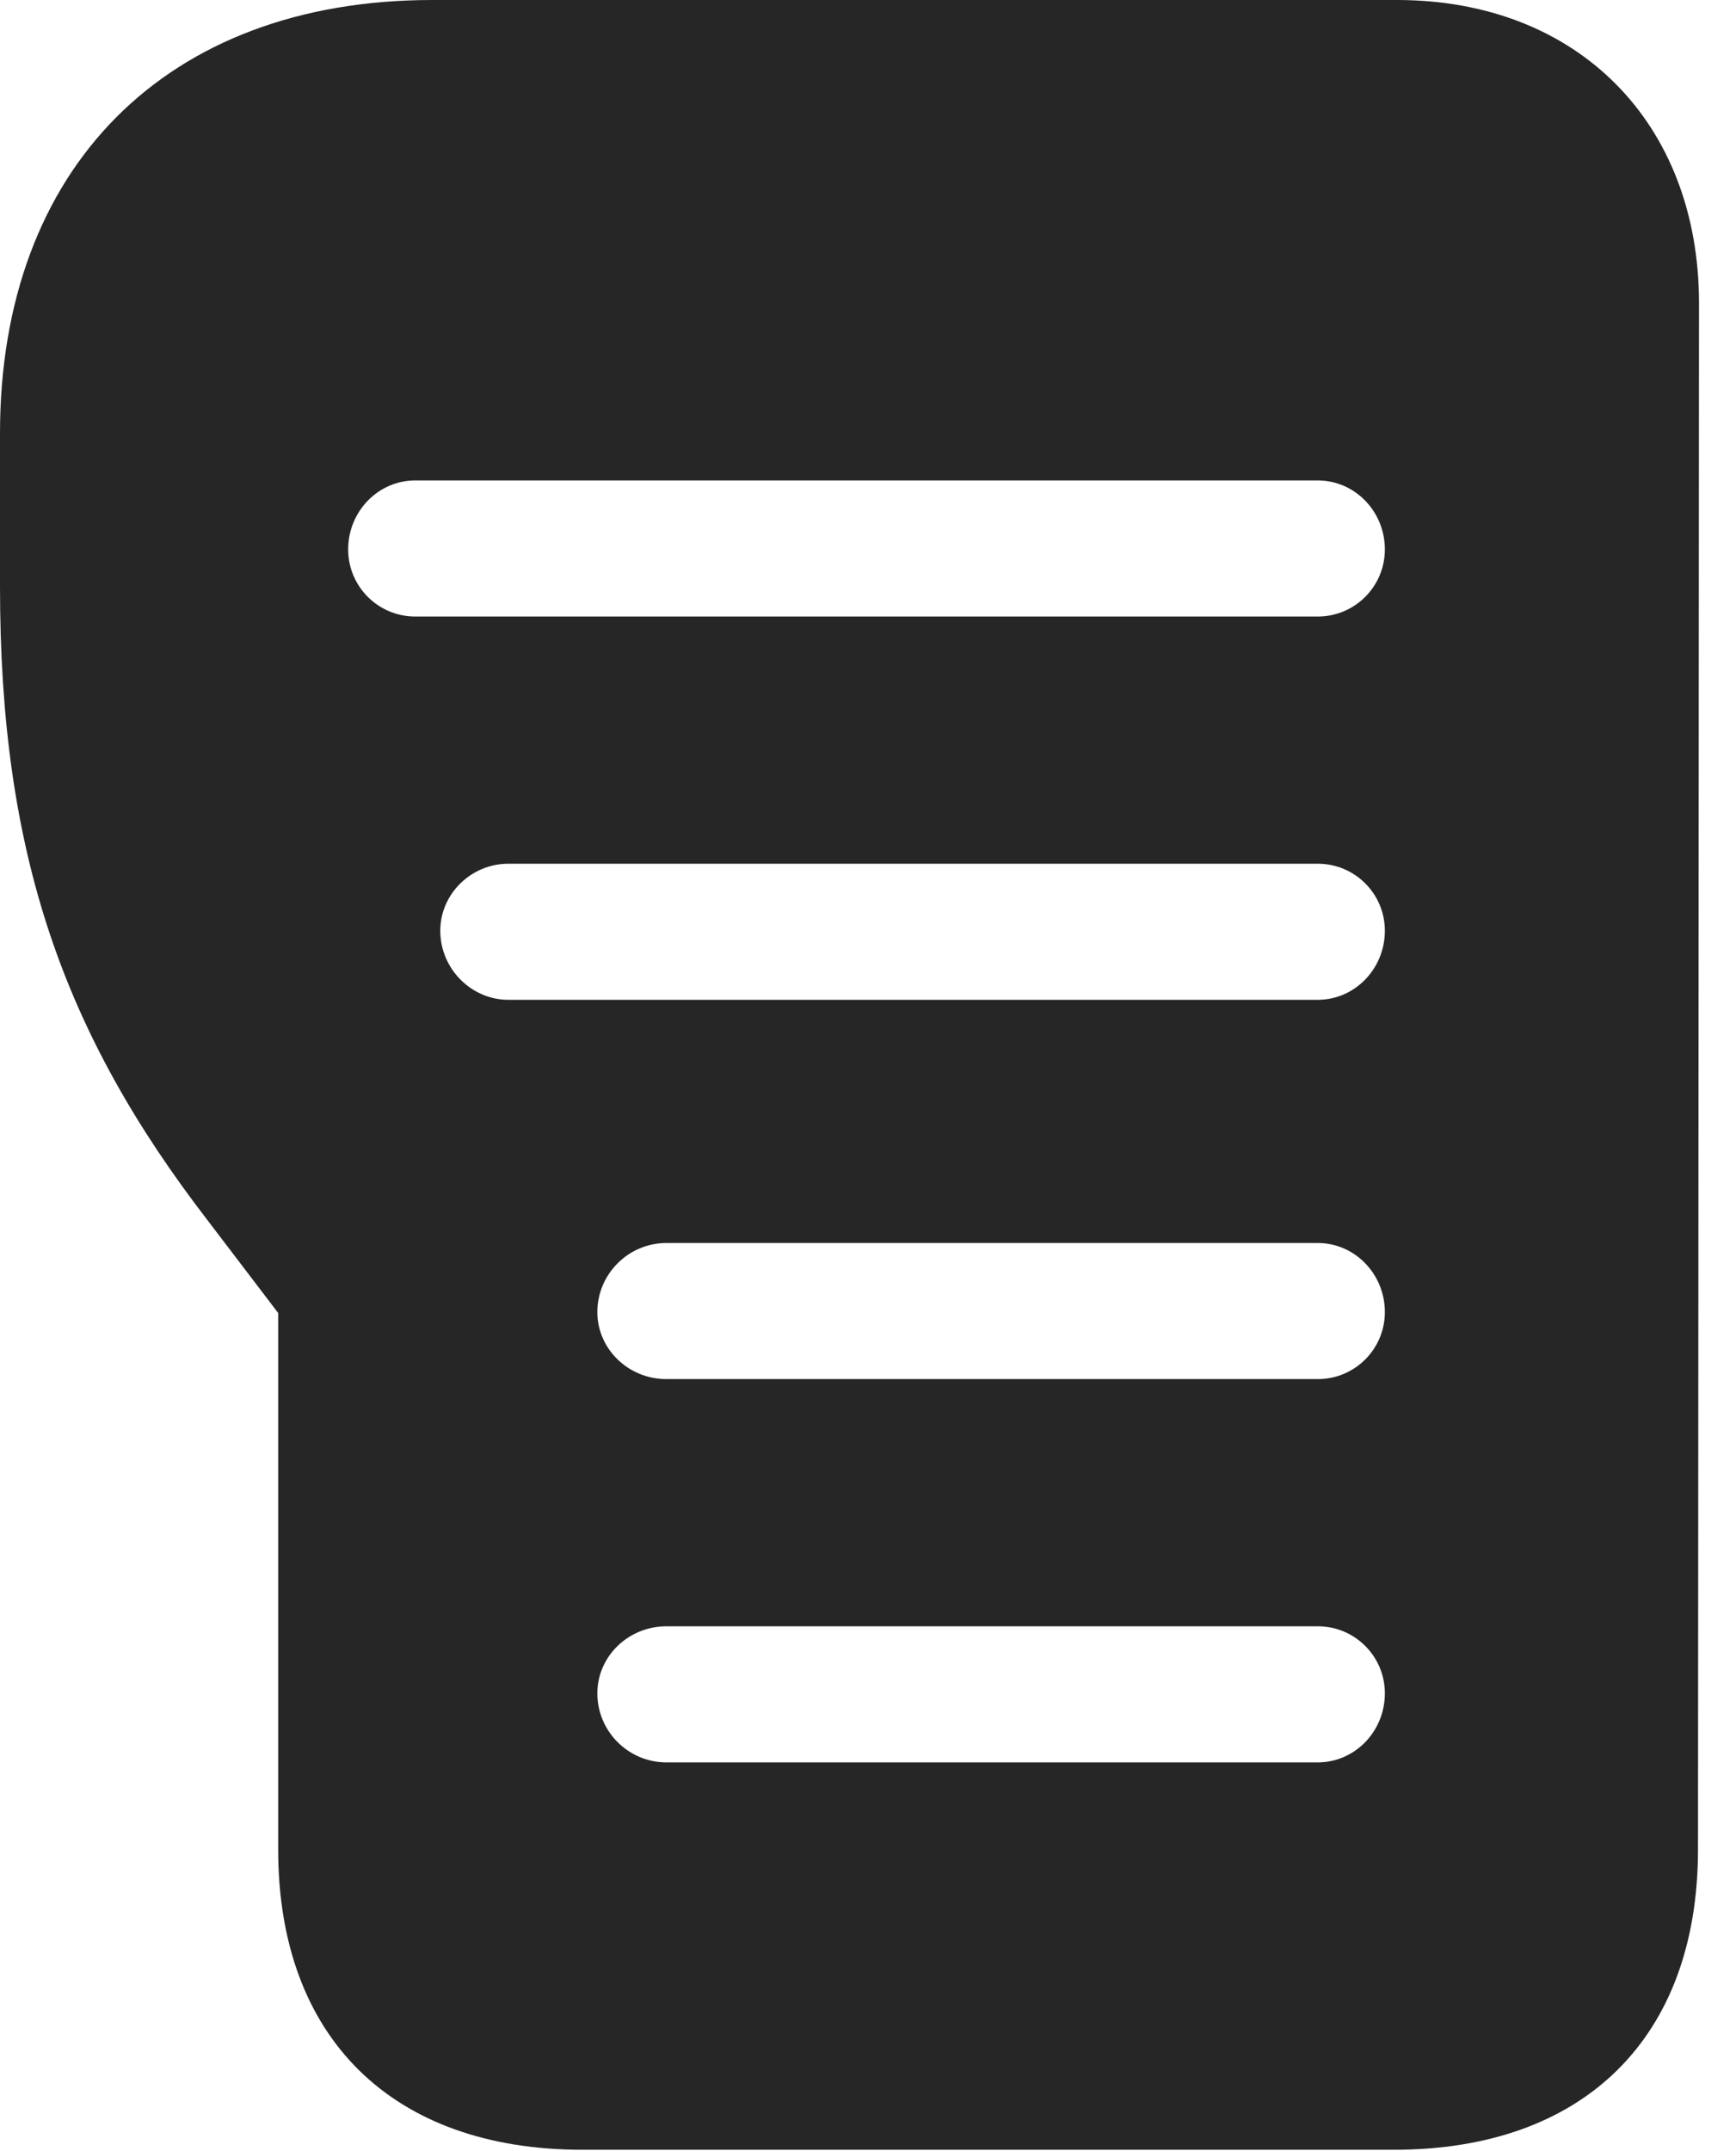 <?xml version="1.0" encoding="UTF-8"?>
<!--Generator: Apple Native CoreSVG 232.5-->
<!DOCTYPE svg
PUBLIC "-//W3C//DTD SVG 1.1//EN"
       "http://www.w3.org/Graphics/SVG/1.1/DTD/svg11.dtd">
<svg version="1.1" xmlns="http://www.w3.org/2000/svg" xmlns:xlink="http://www.w3.org/1999/xlink" width="16.943" height="20.986">
 <g>
  <rect height="20.986" opacity="0" width="16.943" x="0" y="0"/>
  <path d="M16.582 2.959L16.572 18.047C16.572 19.883 15.459 20.977 13.604 20.977L5.684 20.977C3.828 20.977 2.715 19.883 2.715 18.047L2.715 12.812L2.031 11.914C0.615 10.078 0 8.33 0 5.723L0 4.229C0 1.641 1.621 0 4.219 0L13.633 0C15.4 0 16.582 1.201 16.582 2.959ZM6.504 15.869C6.133 15.869 5.83 16.162 5.83 16.523C5.83 16.895 6.133 17.197 6.504 17.197L12.861 17.197C13.223 17.197 13.516 16.895 13.516 16.523C13.516 16.162 13.223 15.869 12.861 15.869ZM6.504 12.129C6.133 12.129 5.83 12.432 5.83 12.803C5.83 13.164 6.133 13.457 6.504 13.457L12.861 13.457C13.223 13.457 13.516 13.164 13.516 12.803C13.516 12.432 13.223 12.129 12.861 12.129ZM4.961 8.428C4.6 8.428 4.297 8.721 4.297 9.082C4.297 9.453 4.6 9.756 4.961 9.756L12.861 9.756C13.223 9.756 13.516 9.453 13.516 9.082C13.516 8.721 13.223 8.428 12.861 8.428ZM4.053 4.688C3.691 4.688 3.398 4.99 3.398 5.361C3.398 5.723 3.691 6.016 4.053 6.016L12.861 6.016C13.223 6.016 13.516 5.723 13.516 5.361C13.516 4.99 13.223 4.688 12.861 4.688Z" fill="#000000" fill-opacity="0.85"/>
 </g>
</svg>
